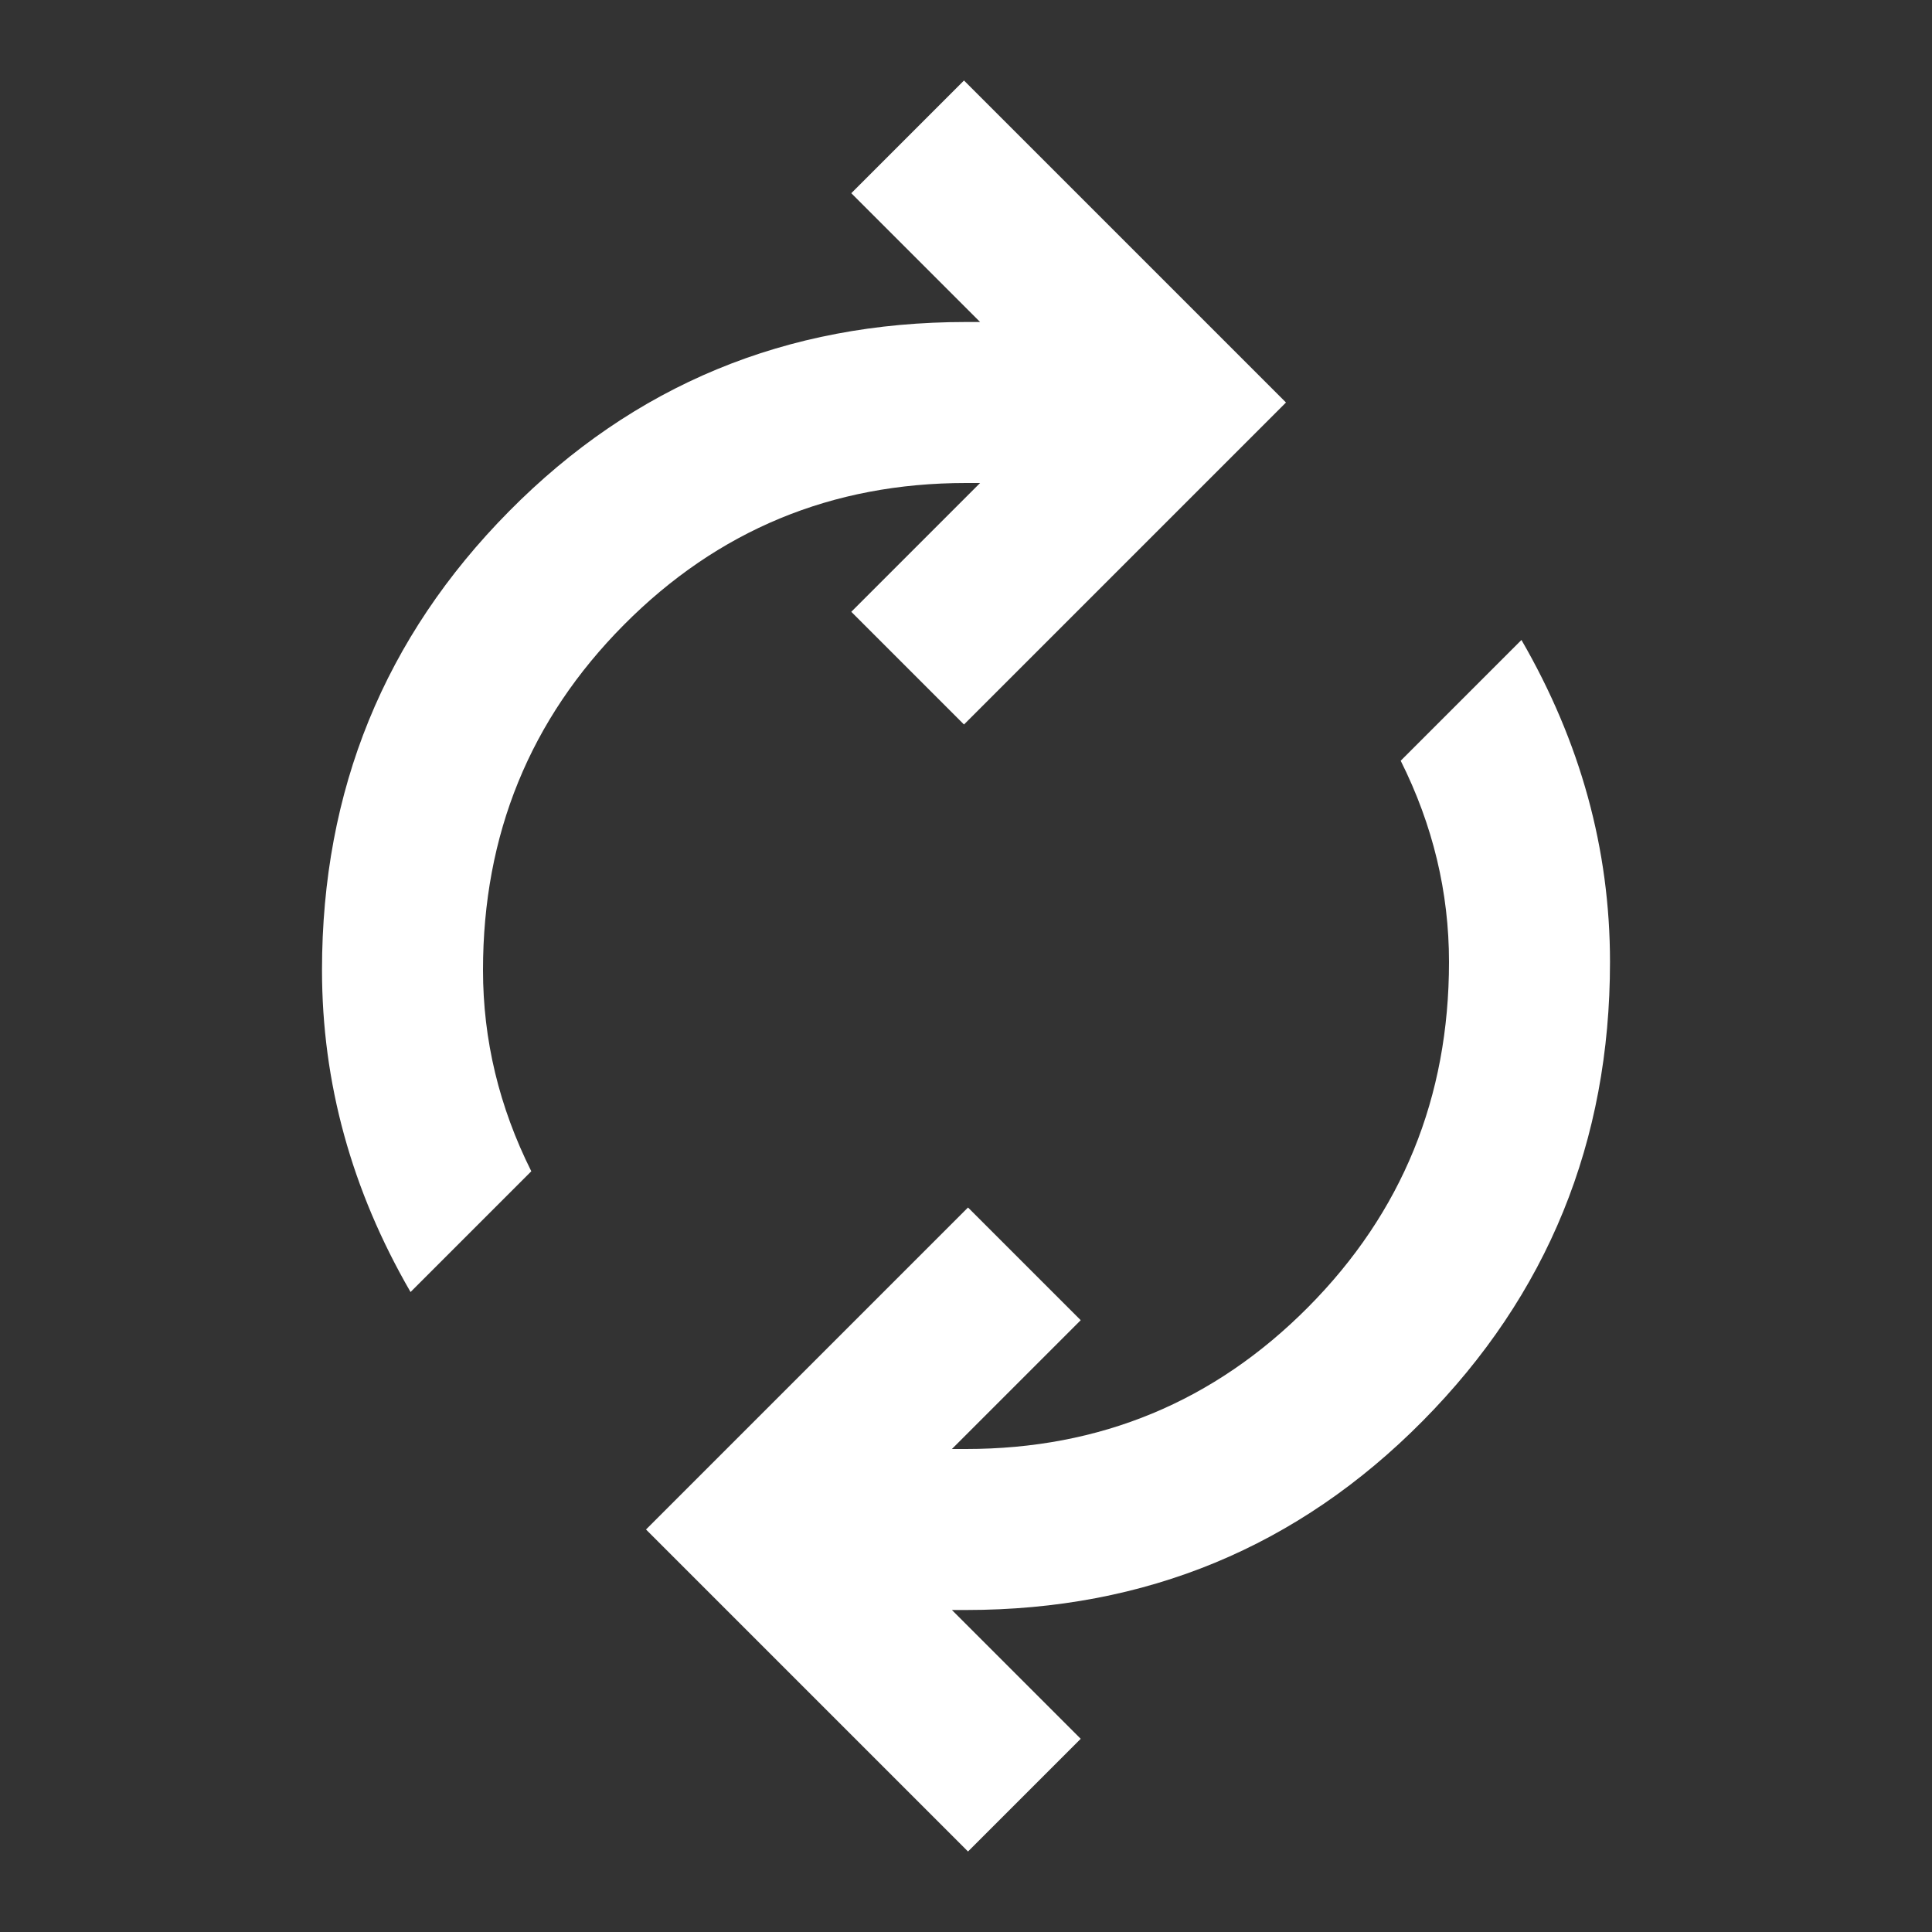 <svg xmlns="http://www.w3.org/2000/svg" height="24" width="24" fill="#fff">
  <rect width="100%" height="100%" fill="#333333" stroke="none"/>
  <path d="M5.1 16.05q-.55-.95-.825-1.95Q4 13.1 4 12.05q0-3.35 2.325-5.7T12 4h.175l-1.6-1.6 1.4-1.4 4 4-4 4-1.4-1.4 1.6-1.6H12Q9.5 6 7.75 7.762 6 9.525 6 12.05q0 .65.15 1.275.15.625.45 1.225ZM12.025 23l-4-4 4-4 1.4 1.4-1.6 1.6H12q2.5 0 4.25-1.762Q18 14.475 18 11.95q0-.65-.15-1.275-.15-.625-.45-1.225l1.5-1.5q.55.95.825 1.95.275 1 .275 2.05 0 3.35-2.325 5.7T12 20h-.175l1.6 1.6Z"/>
</svg>
